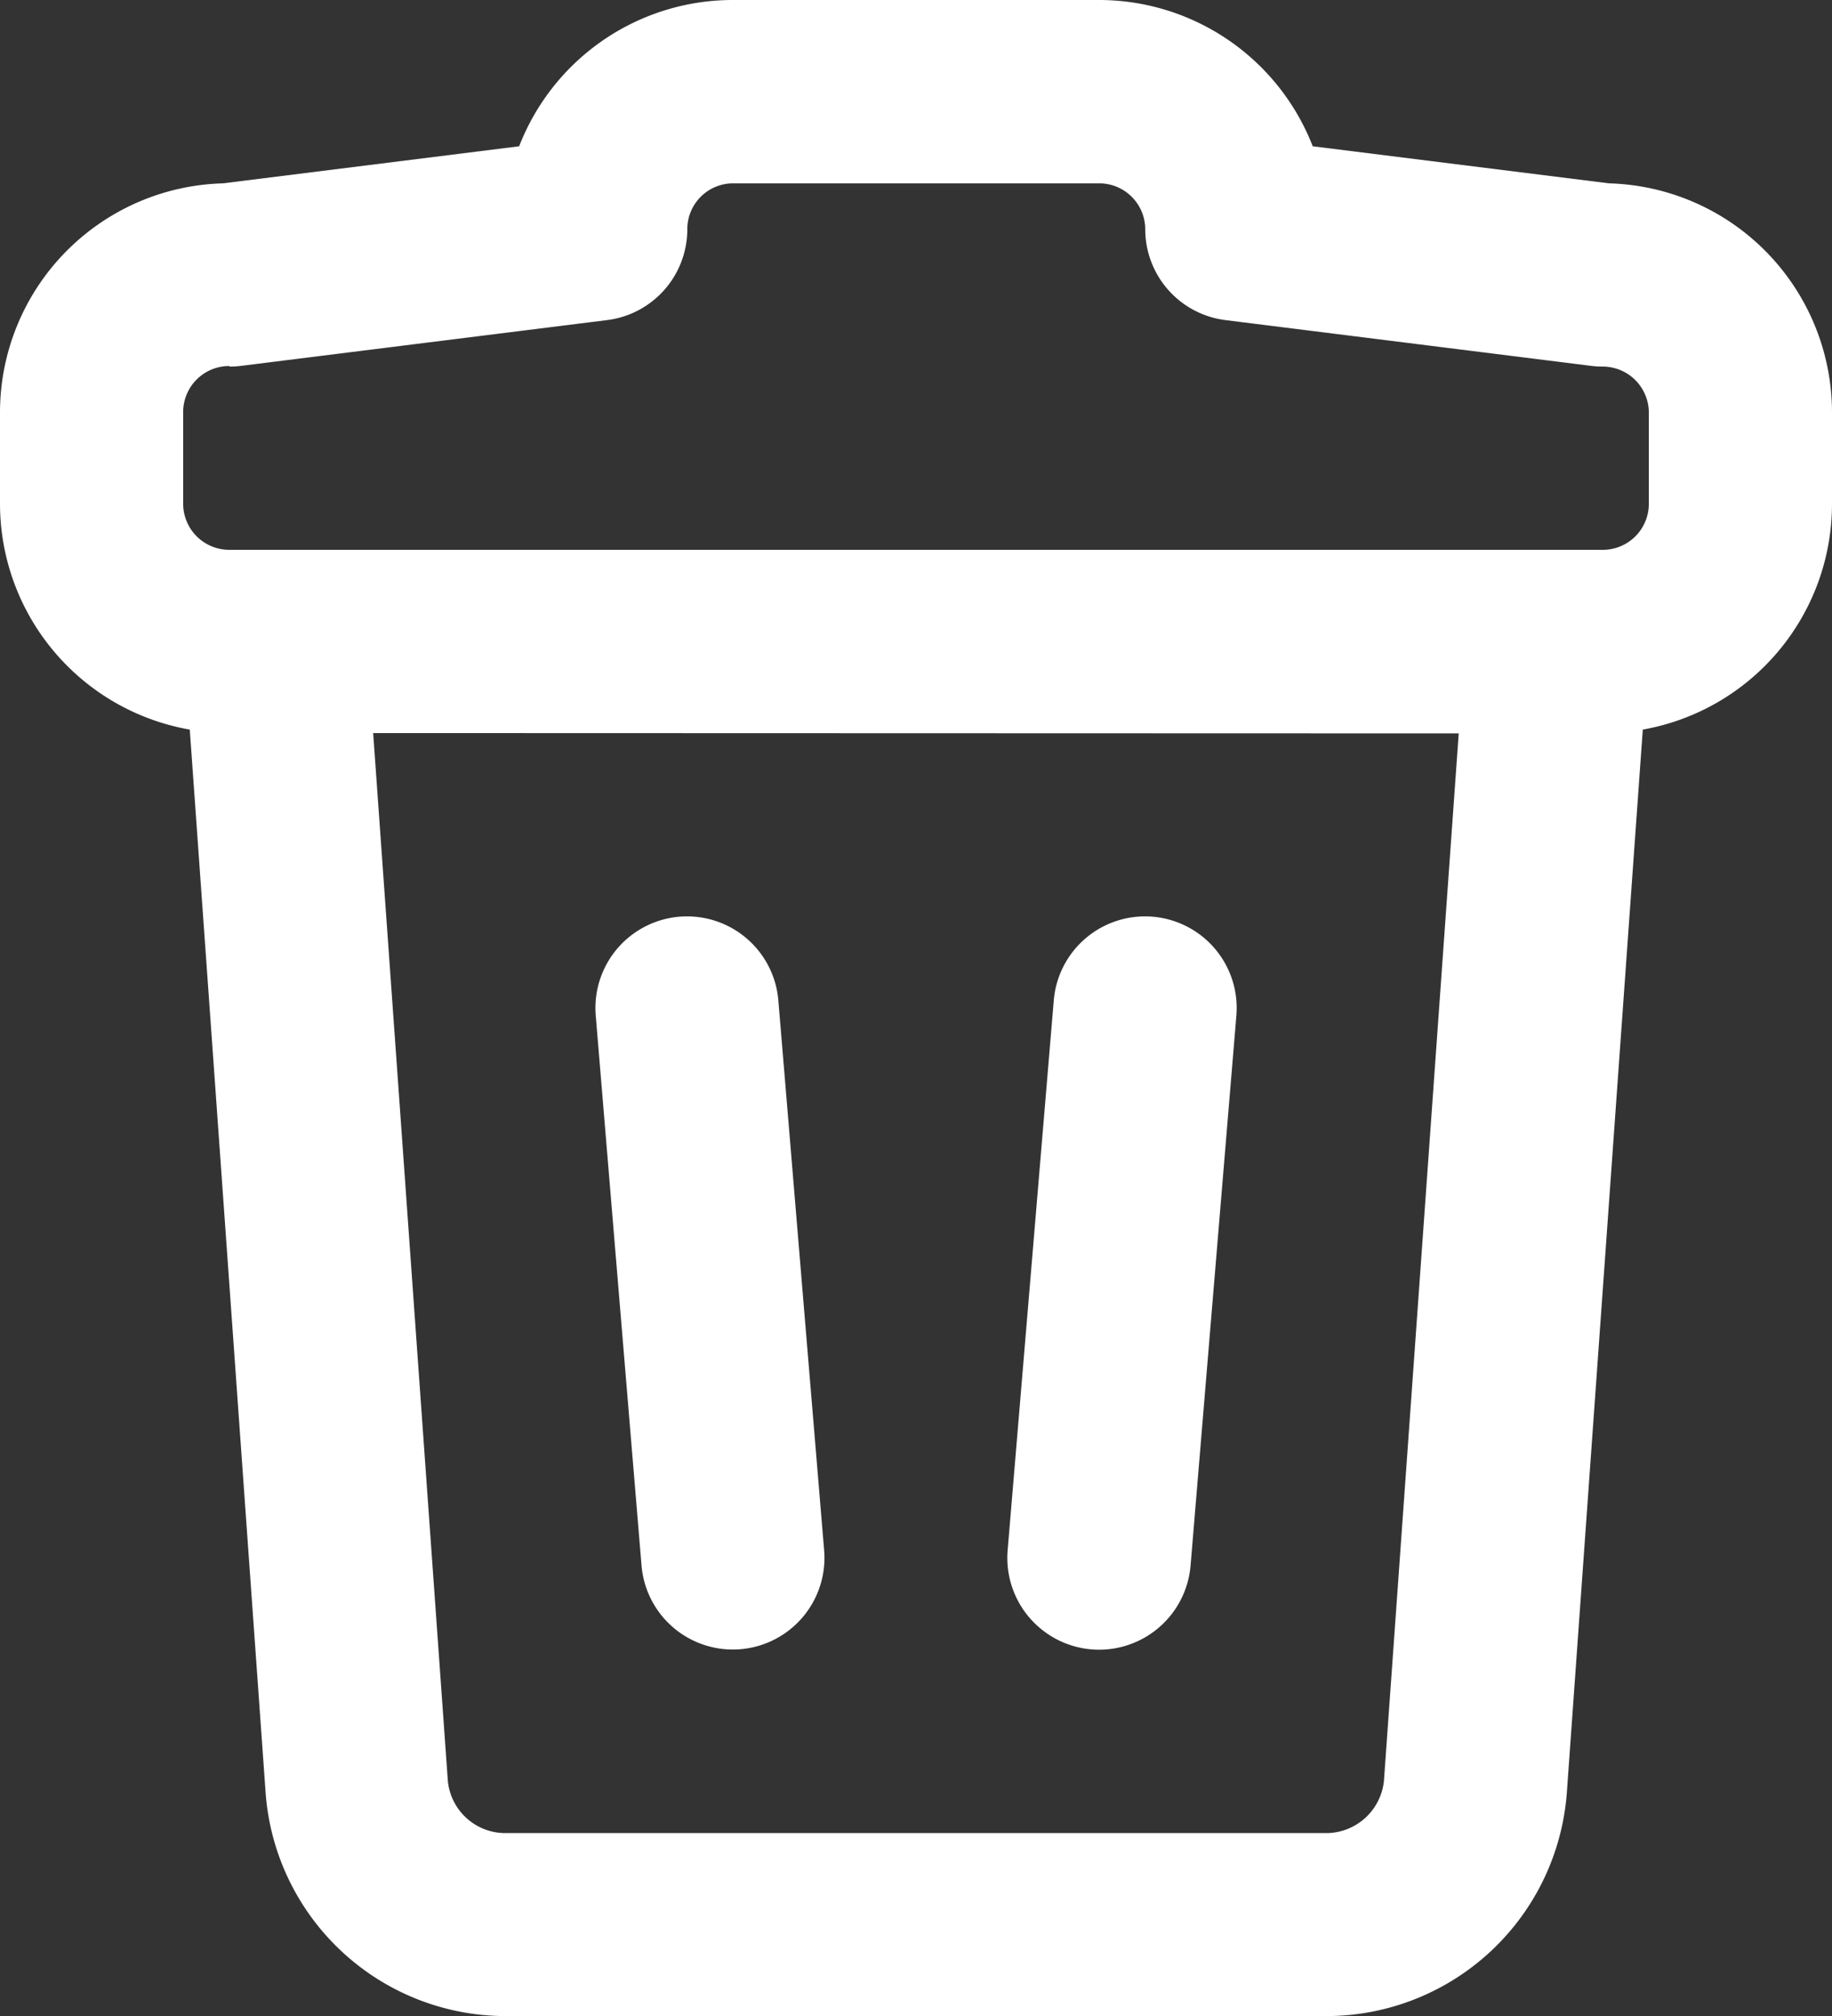 <svg xmlns="http://www.w3.org/2000/svg" viewBox="-18627 1436 16.363 18">
  <rect x="-18627" y="1436" width="16.363" height="18" fill="#333333" stroke="none"/>
  <defs>
    <style>
      .cls-1 {
        fill: #fff;
      }
    </style>
  </defs>
  <path id="bin" class="cls-1" d="M18.673,8.514l-.679,9.5A2.155,2.155,0,0,1,15.867,20H8.5a2.152,2.152,0,0,1-2.127-1.986l-.678-9.5A2.049,2.049,0,0,1,4,6.5V5.682A2.047,2.047,0,0,1,5.991,3.637l2.646-.331A2.047,2.047,0,0,1,10.547,2h3.27a2.049,2.049,0,0,1,1.908,1.306l2.647.331a2.048,2.048,0,0,1,1.991,2.045V6.5A2.047,2.047,0,0,1,18.673,8.514Zm-11.34.031L8,17.9a.516.516,0,0,0,.495.466h7.371a.52.52,0,0,0,.495-.466l.668-9.352Zm6.079,2.387a.818.818,0,1,1,1.631.136l-.409,4.909A.818.818,0,1,1,13,15.841Zm-4.091.136a.818.818,0,1,1,1.631-.136l.409,4.909a.818.818,0,1,1-1.631.136Zm-3.273-5.8a.411.411,0,0,0-.412.409V6.5a.412.412,0,0,0,.412.409H18.315a.411.411,0,0,0,.412-.409V5.682a.412.412,0,0,0-.412-.409.818.818,0,0,1-.1-.006l-3.269-.409a.818.818,0,0,1-.717-.812.411.411,0,0,0-.41-.409h-3.27a.409.409,0,0,0-.41.409.818.818,0,0,1-.717.812L6.15,5.267a.818.818,0,0,1-.1.006Z" transform="translate(-18631 1434)"/>
</svg>
